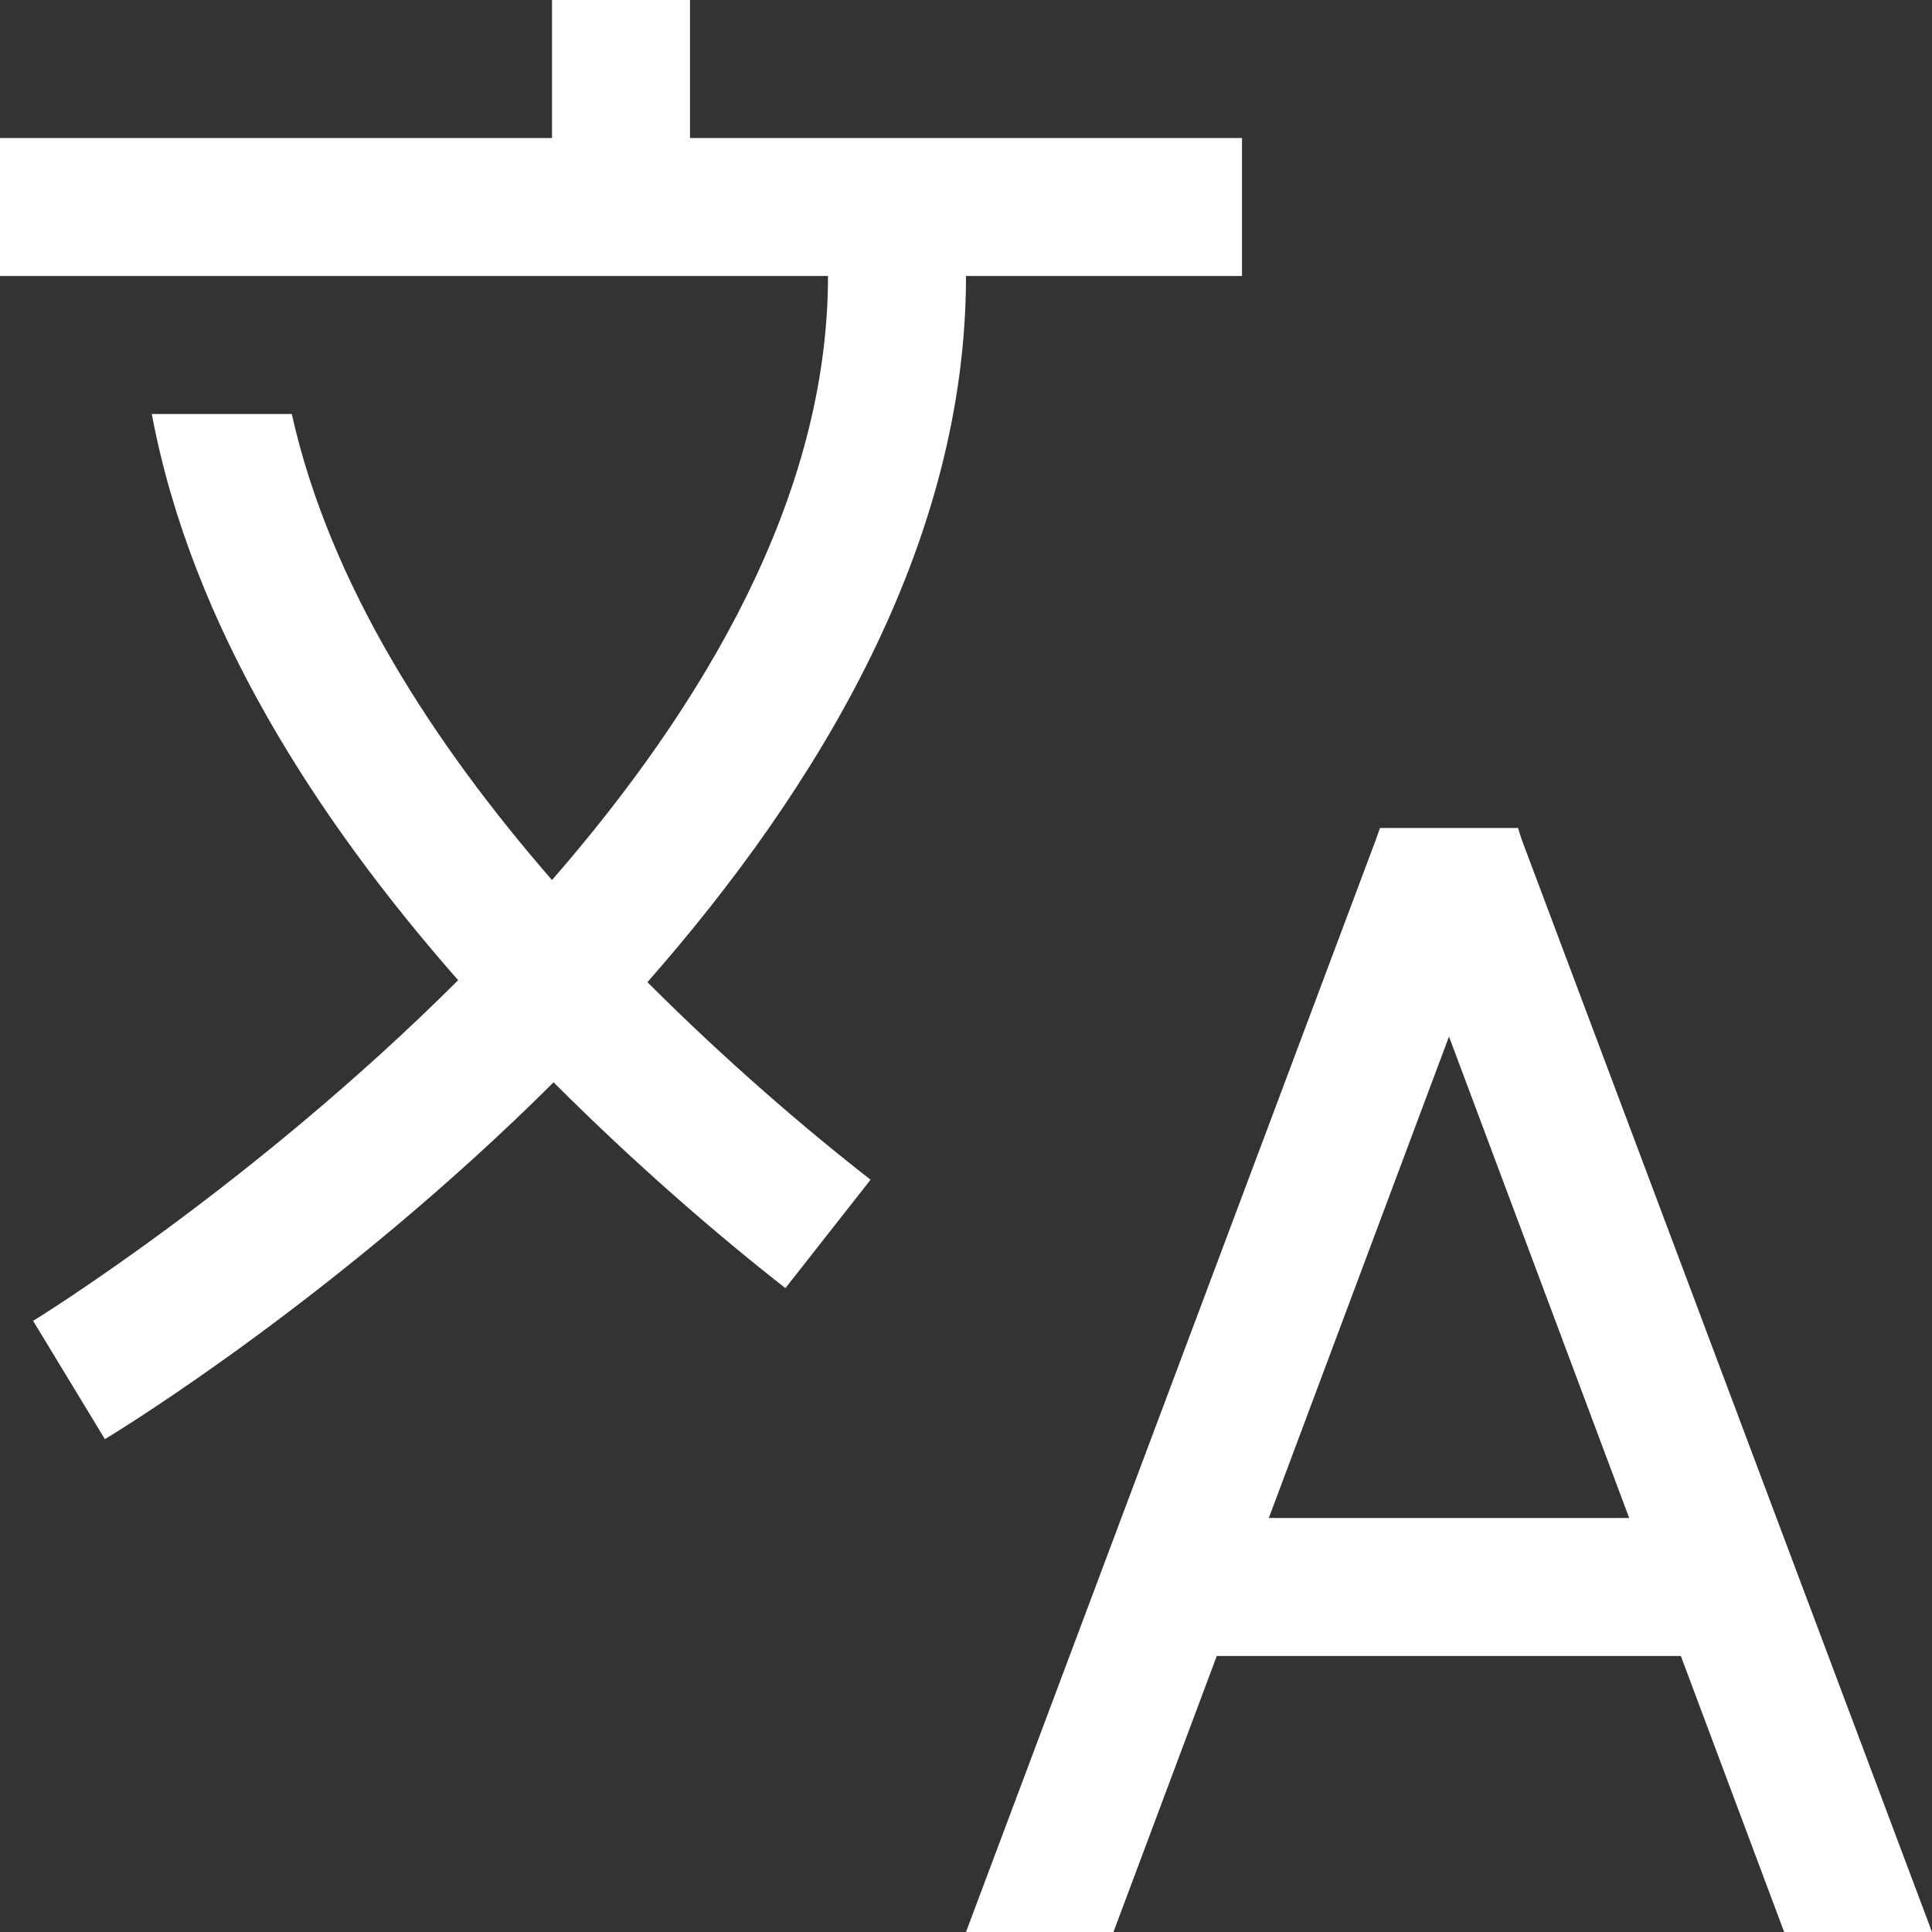 <?xml version="1.0" encoding="utf-8"?>
<!-- Generator: Adobe Illustrator 26.3.1, SVG Export Plug-In . SVG Version: 6.00 Build 0)  -->
<svg version="1.1" id="Layer_1" xmlns="http://www.w3.org/2000/svg" xmlns:xlink="http://www.w3.org/1999/xlink" x="0px" y="0px"
	 viewBox="0 0 490 490" style="enable-background:new 0 0 490 490;" xml:space="preserve">
<rect x="0" y="0" width="490" height="490" fill="#333333" stroke="none"/>
<style type="text/css">
	.st0{fill:#FFFFFF;}
</style>
<g>
	<path class="st0" d="M386,213.1l-1-3.1h-35l-1.1,3.1L245,490h37.4l26.2-70h117.7l26.2,70H490L386,213.1z M321.8,385l45.7-122.1
		L413.2,385H321.8z"/>
	<path class="st0" d="M245,70h70V35H175V0h-35v35H0v35h210c0,56.2-31.8,109.3-70,153.2c-29.9-34.4-56.3-74.8-66-118.2H38.5
		c10.1,53.9,42,103,77.7,143.6C64.1,300.6,9.4,334.4,8.4,335l18.2,30c4.5-2.7,59.9-36.8,113.8-90.5c20.7,20.7,41.4,38.6,58.8,52.2
		l21.6-27.5c-16.7-13-36.7-30.2-56.6-50.1C207.8,199.5,245,137.7,245,70L245,70z"/>
</g>
</svg>
